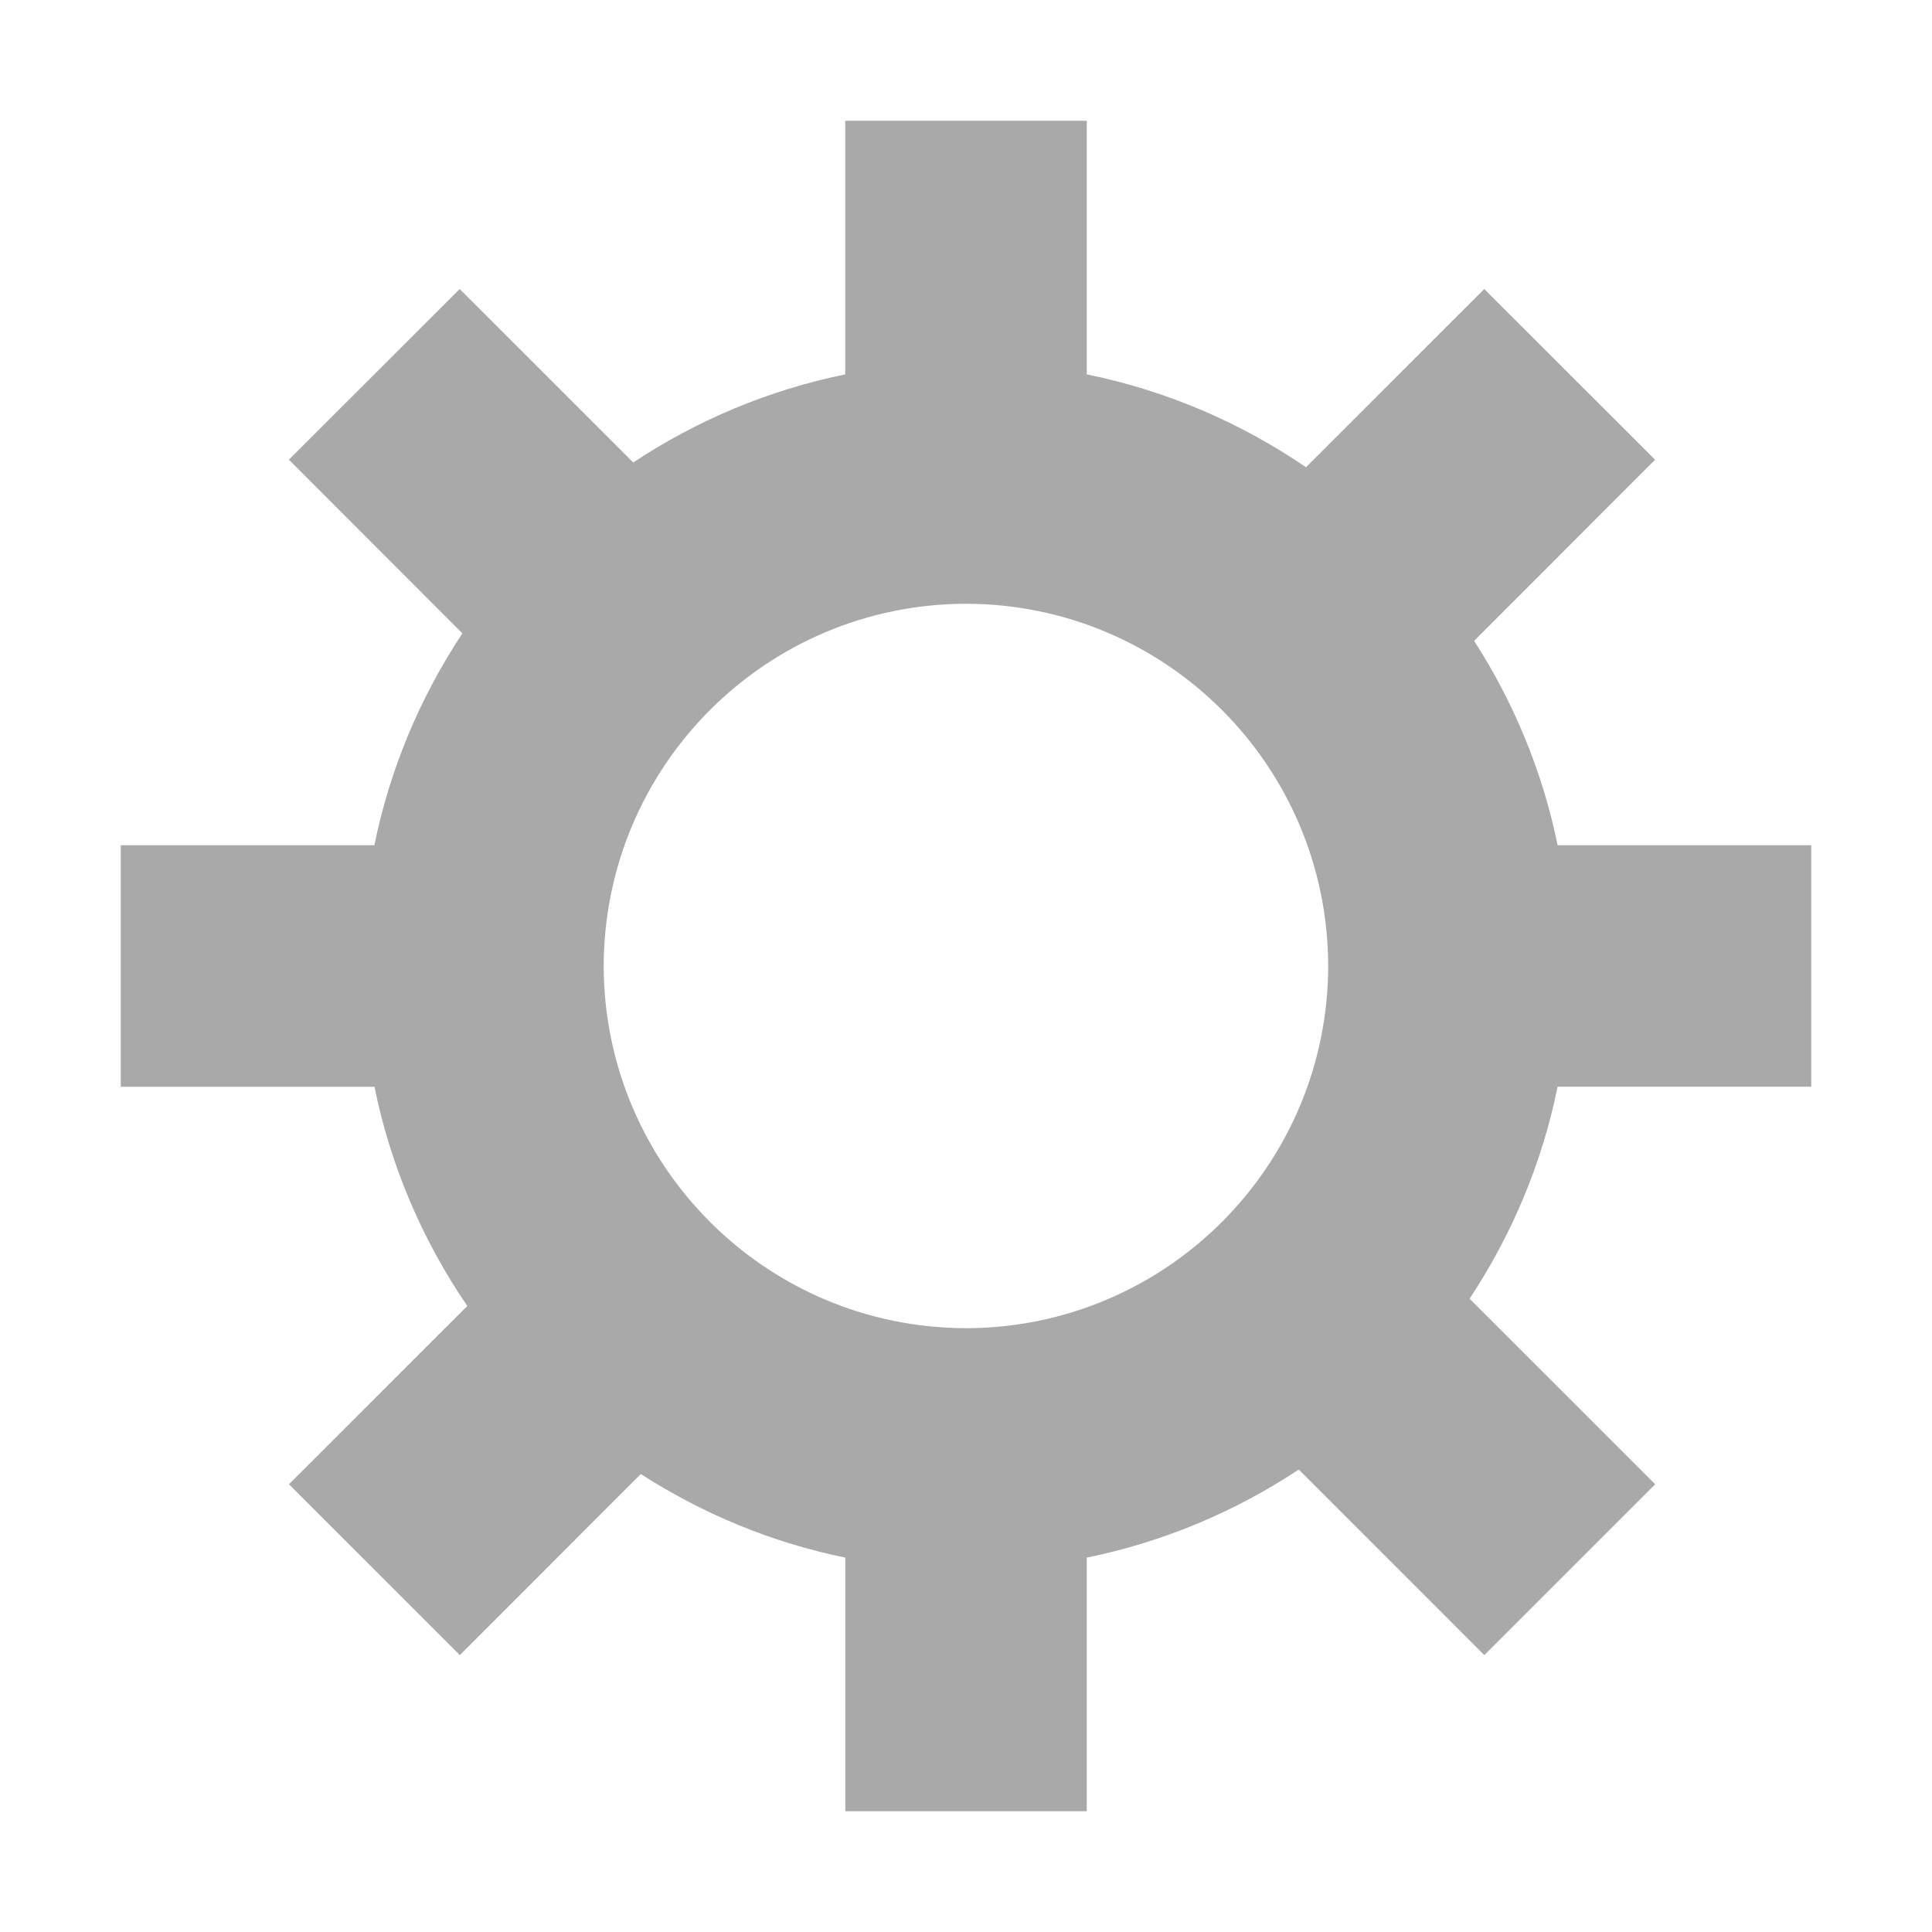 <?xml version="1.0" ?><svg enable-background="new 0 0 32 32" height="32px" id="svg2" version="1.1" viewBox="0 0 32 32" width="32px" xml:space="preserve" xmlns="http://www.w3.org/2000/svg" xmlns:cc="http://creativecommons.org/ns#" xmlns:dc="http://purl.org/dc/elements/1.1/" xmlns:inkscape="http://www.inkscape.org/namespaces/inkscape" xmlns:rdf="http://www.w3.org/1999/02/22-rdf-syntax-ns#" xmlns:sodipodi="http://sodipodi.sourceforge.net/DTD/sodipodi-0.dtd" xmlns:svg="http://www.w3.org/2000/svg"><g id="background"><rect fill="none" height="25" width="25"/></g><g id="settings"><path fill="#A9A9A9" d="M30,17.999V14h-4.201c-0.25-1.227-0.729-2.368-1.383-3.386l2.998-2.999l-2.83-2.828l-2.953,2.952   C20.553,7.002,19.324,6.47,18,6.201V2h-4v4.201c-1.277,0.26-2.463,0.765-3.512,1.459L7.614,4.787L4.785,7.614l2.874,2.876   C6.965,11.539,6.46,12.724,6.201,14H2v4h4.202c0.269,1.324,0.801,2.553,1.538,3.631l-2.954,2.953l2.83,2.83l2.998-2.999   c1.019,0.654,2.16,1.134,3.387,1.384V30h3.999v-4.201c1.276-0.26,2.463-0.764,3.512-1.459l3.073,3.074l2.83-2.83l-3.074-3.073   c0.694-1.05,1.199-2.235,1.458-3.512H30z M16,21.999c-3.313-0.006-5.994-2.688-6.001-5.999c0.008-3.313,2.688-5.994,6.001-6   c3.312,0.006,5.993,2.686,5.999,6C21.993,19.312,19.312,21.993,16,21.999z"/></g></svg>